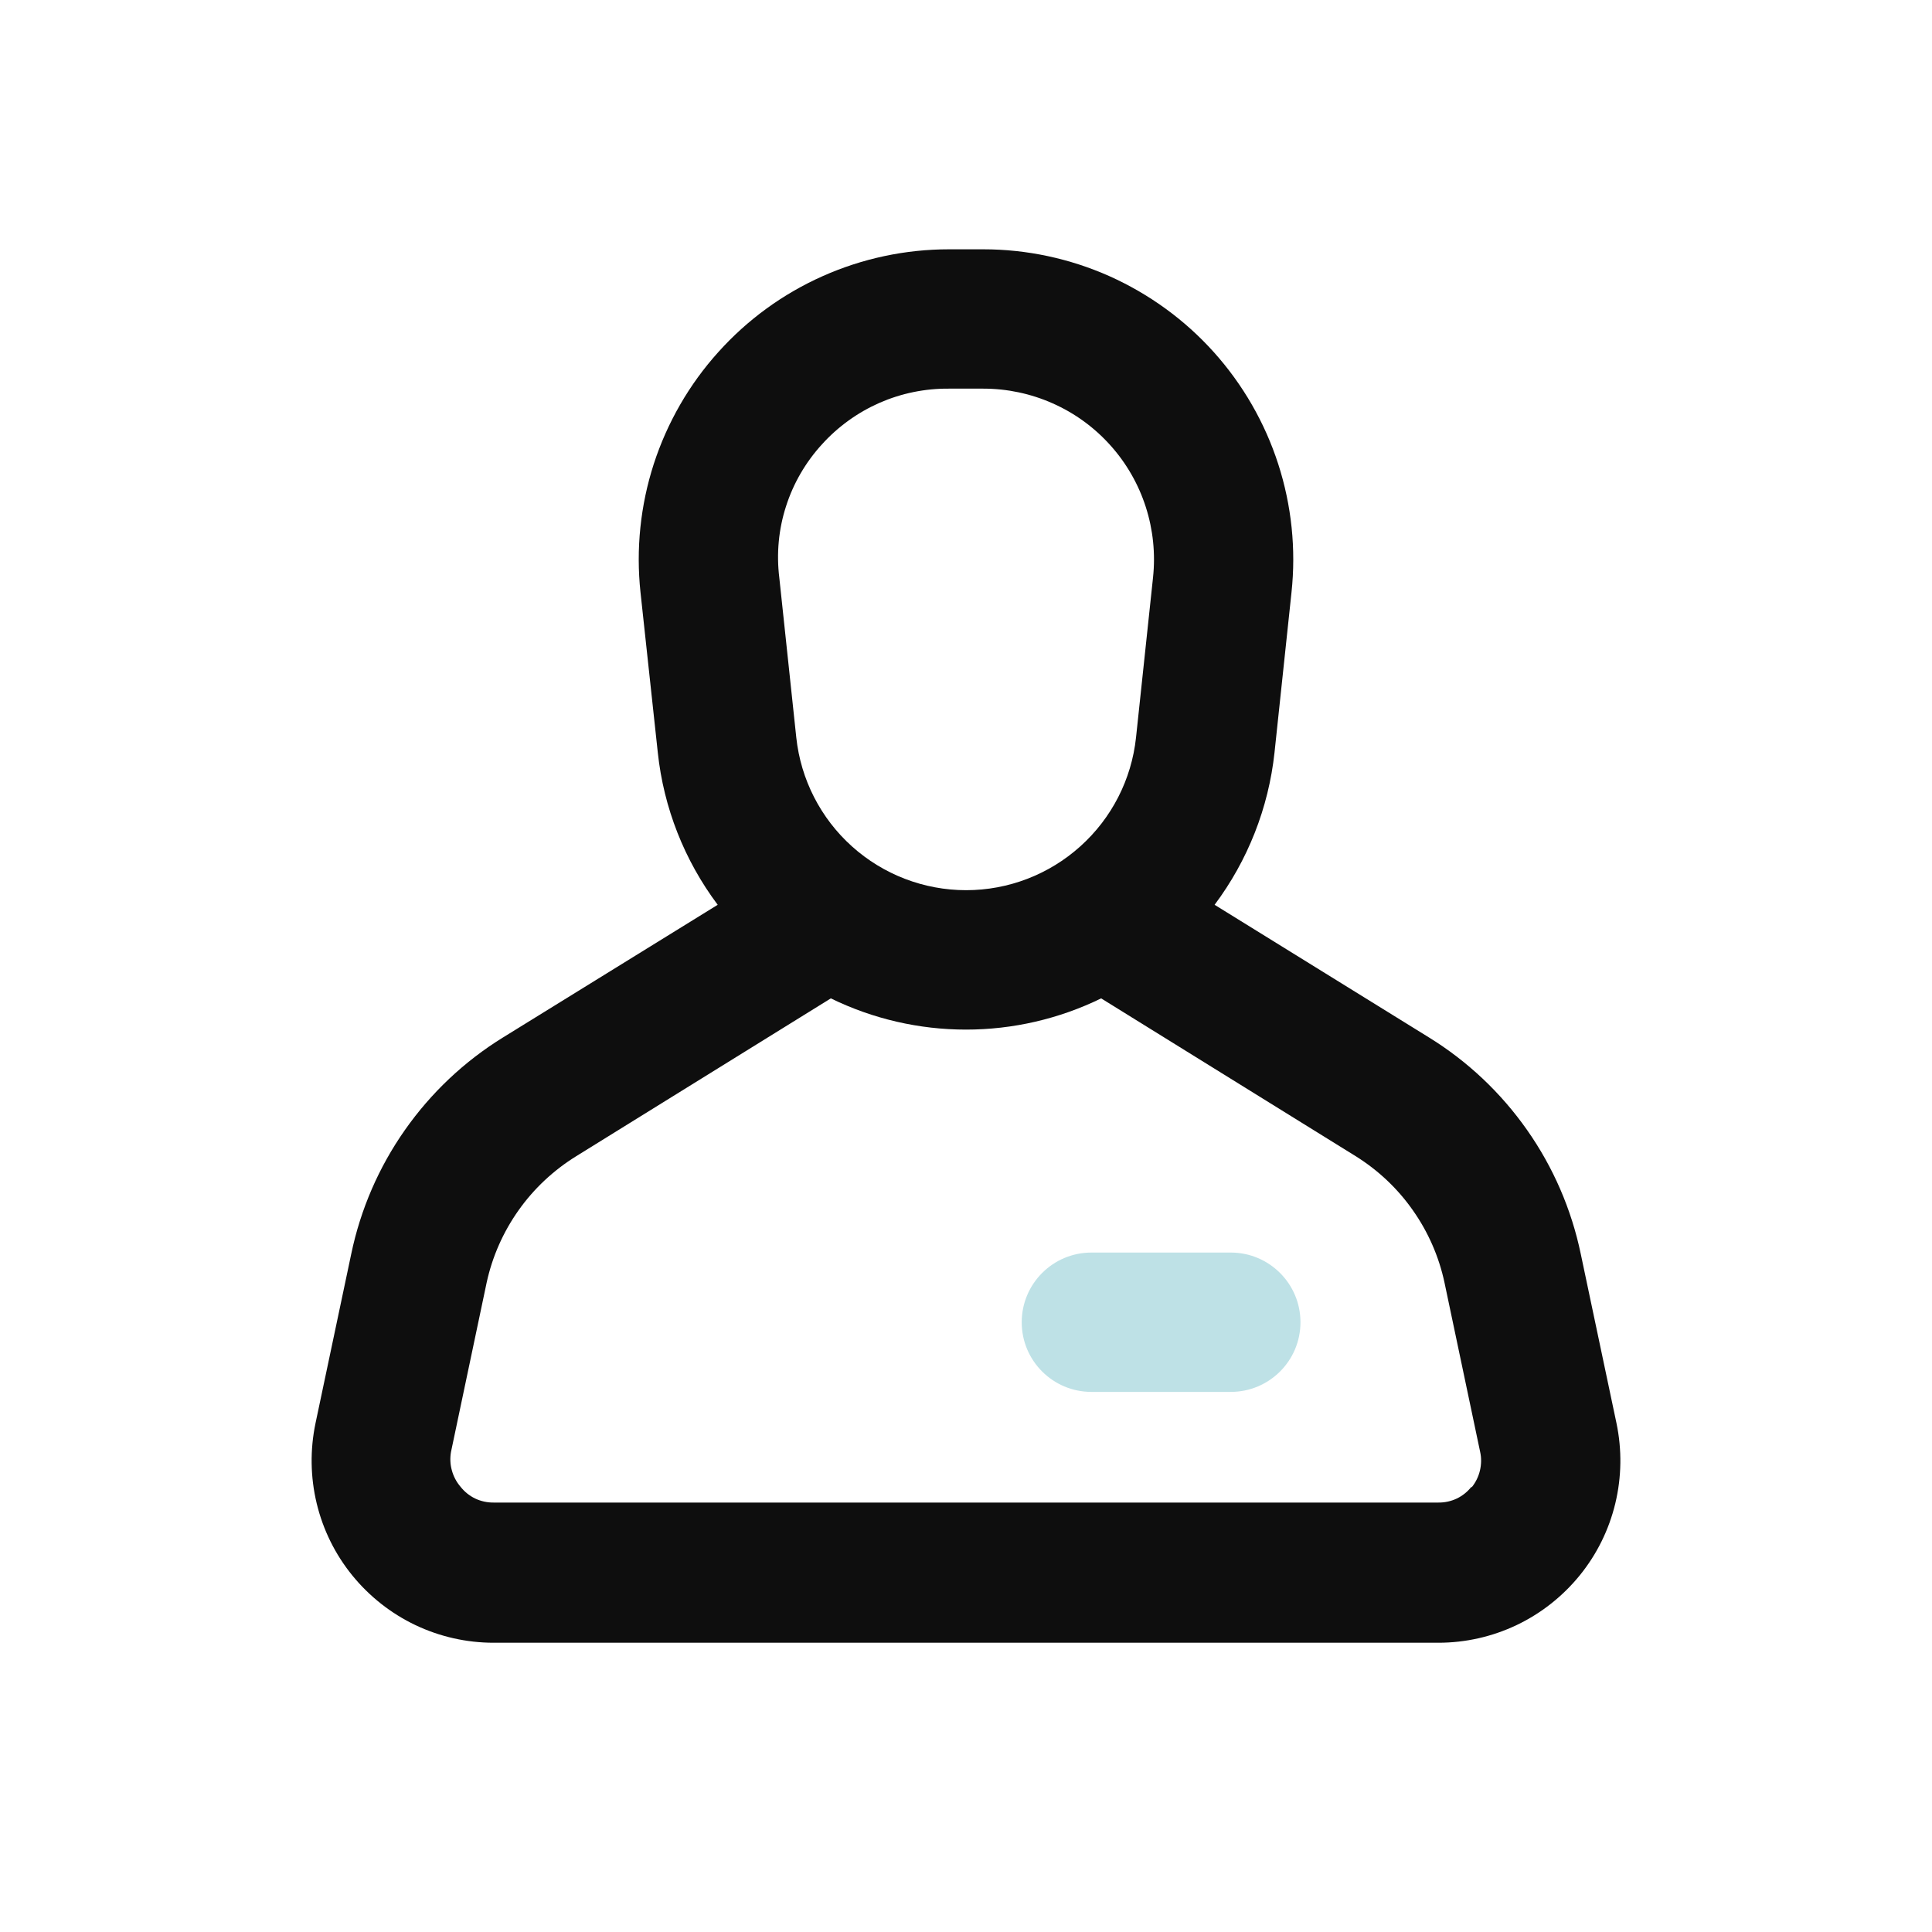 <svg width="25" height="25" viewBox="0 0 25 25" fill="none" xmlns="http://www.w3.org/2000/svg">
<path d="M20.917 18.415L20.455 16.226C20.335 15.65 20.099 15.104 19.761 14.623C19.423 14.141 18.991 13.733 18.49 13.424L15.717 11.708C16.147 11.133 16.415 10.453 16.492 9.739L16.712 7.665C16.772 7.105 16.713 6.54 16.54 6.004C16.367 5.469 16.083 4.976 15.707 4.557C15.331 4.138 14.87 3.804 14.357 3.574C13.843 3.345 13.286 3.226 12.724 3.226H12.28C11.717 3.226 11.16 3.344 10.646 3.573C10.131 3.802 9.671 4.137 9.295 4.556C8.918 4.974 8.634 5.468 8.46 6.003C8.287 6.539 8.228 7.105 8.288 7.665L8.512 9.739C8.588 10.453 8.856 11.133 9.287 11.708L6.51 13.424C6.009 13.733 5.577 14.141 5.239 14.623C4.901 15.104 4.665 15.65 4.545 16.226L4.083 18.415C4.011 18.758 4.016 19.113 4.098 19.454C4.18 19.795 4.337 20.113 4.558 20.385C4.779 20.657 5.058 20.877 5.374 21.028C5.691 21.179 6.037 21.257 6.387 21.257H18.613C18.963 21.257 19.309 21.179 19.626 21.028C19.942 20.877 20.221 20.657 20.442 20.385C20.663 20.113 20.82 19.795 20.902 19.454C20.984 19.113 20.989 18.758 20.917 18.415ZM10.636 5.75C10.843 5.521 11.097 5.338 11.38 5.213C11.664 5.089 11.97 5.026 12.28 5.029H12.724C13.034 5.029 13.34 5.094 13.623 5.22C13.907 5.346 14.16 5.53 14.367 5.761C14.575 5.992 14.731 6.264 14.826 6.559C14.921 6.854 14.953 7.166 14.92 7.474L14.7 9.544C14.642 10.086 14.385 10.588 13.979 10.952C13.573 11.317 13.047 11.519 12.502 11.519C11.956 11.519 11.43 11.317 11.024 10.952C10.619 10.588 10.362 10.086 10.304 9.544L10.084 7.474C10.046 7.164 10.075 6.849 10.171 6.552C10.266 6.254 10.425 5.981 10.636 5.75ZM19.042 19.237C18.991 19.302 18.926 19.355 18.851 19.391C18.777 19.426 18.695 19.444 18.613 19.443H6.387C6.305 19.444 6.223 19.426 6.149 19.391C6.074 19.355 6.009 19.302 5.958 19.237C5.906 19.176 5.868 19.104 5.847 19.026C5.825 18.948 5.822 18.866 5.836 18.787L6.297 16.598C6.37 16.261 6.511 15.942 6.711 15.66C6.91 15.379 7.165 15.141 7.458 14.96L10.751 12.919C11.296 13.185 11.894 13.323 12.5 13.323C13.106 13.323 13.704 13.185 14.249 12.919L17.541 14.96C17.833 15.142 18.086 15.38 18.283 15.662C18.481 15.943 18.62 16.261 18.692 16.598L19.153 18.787C19.171 18.867 19.169 18.95 19.15 19.03C19.131 19.11 19.094 19.184 19.042 19.248V19.237Z" fill="#0E0E0E"/>
<path d="M15.926 16.208H14.123C13.625 16.208 13.221 16.612 13.221 17.11C13.221 17.608 13.625 18.011 14.123 18.011H15.926C16.424 18.011 16.828 17.608 16.828 17.11C16.828 16.612 16.424 16.208 15.926 16.208Z" fill="#BEE1E6"/>
</svg>

